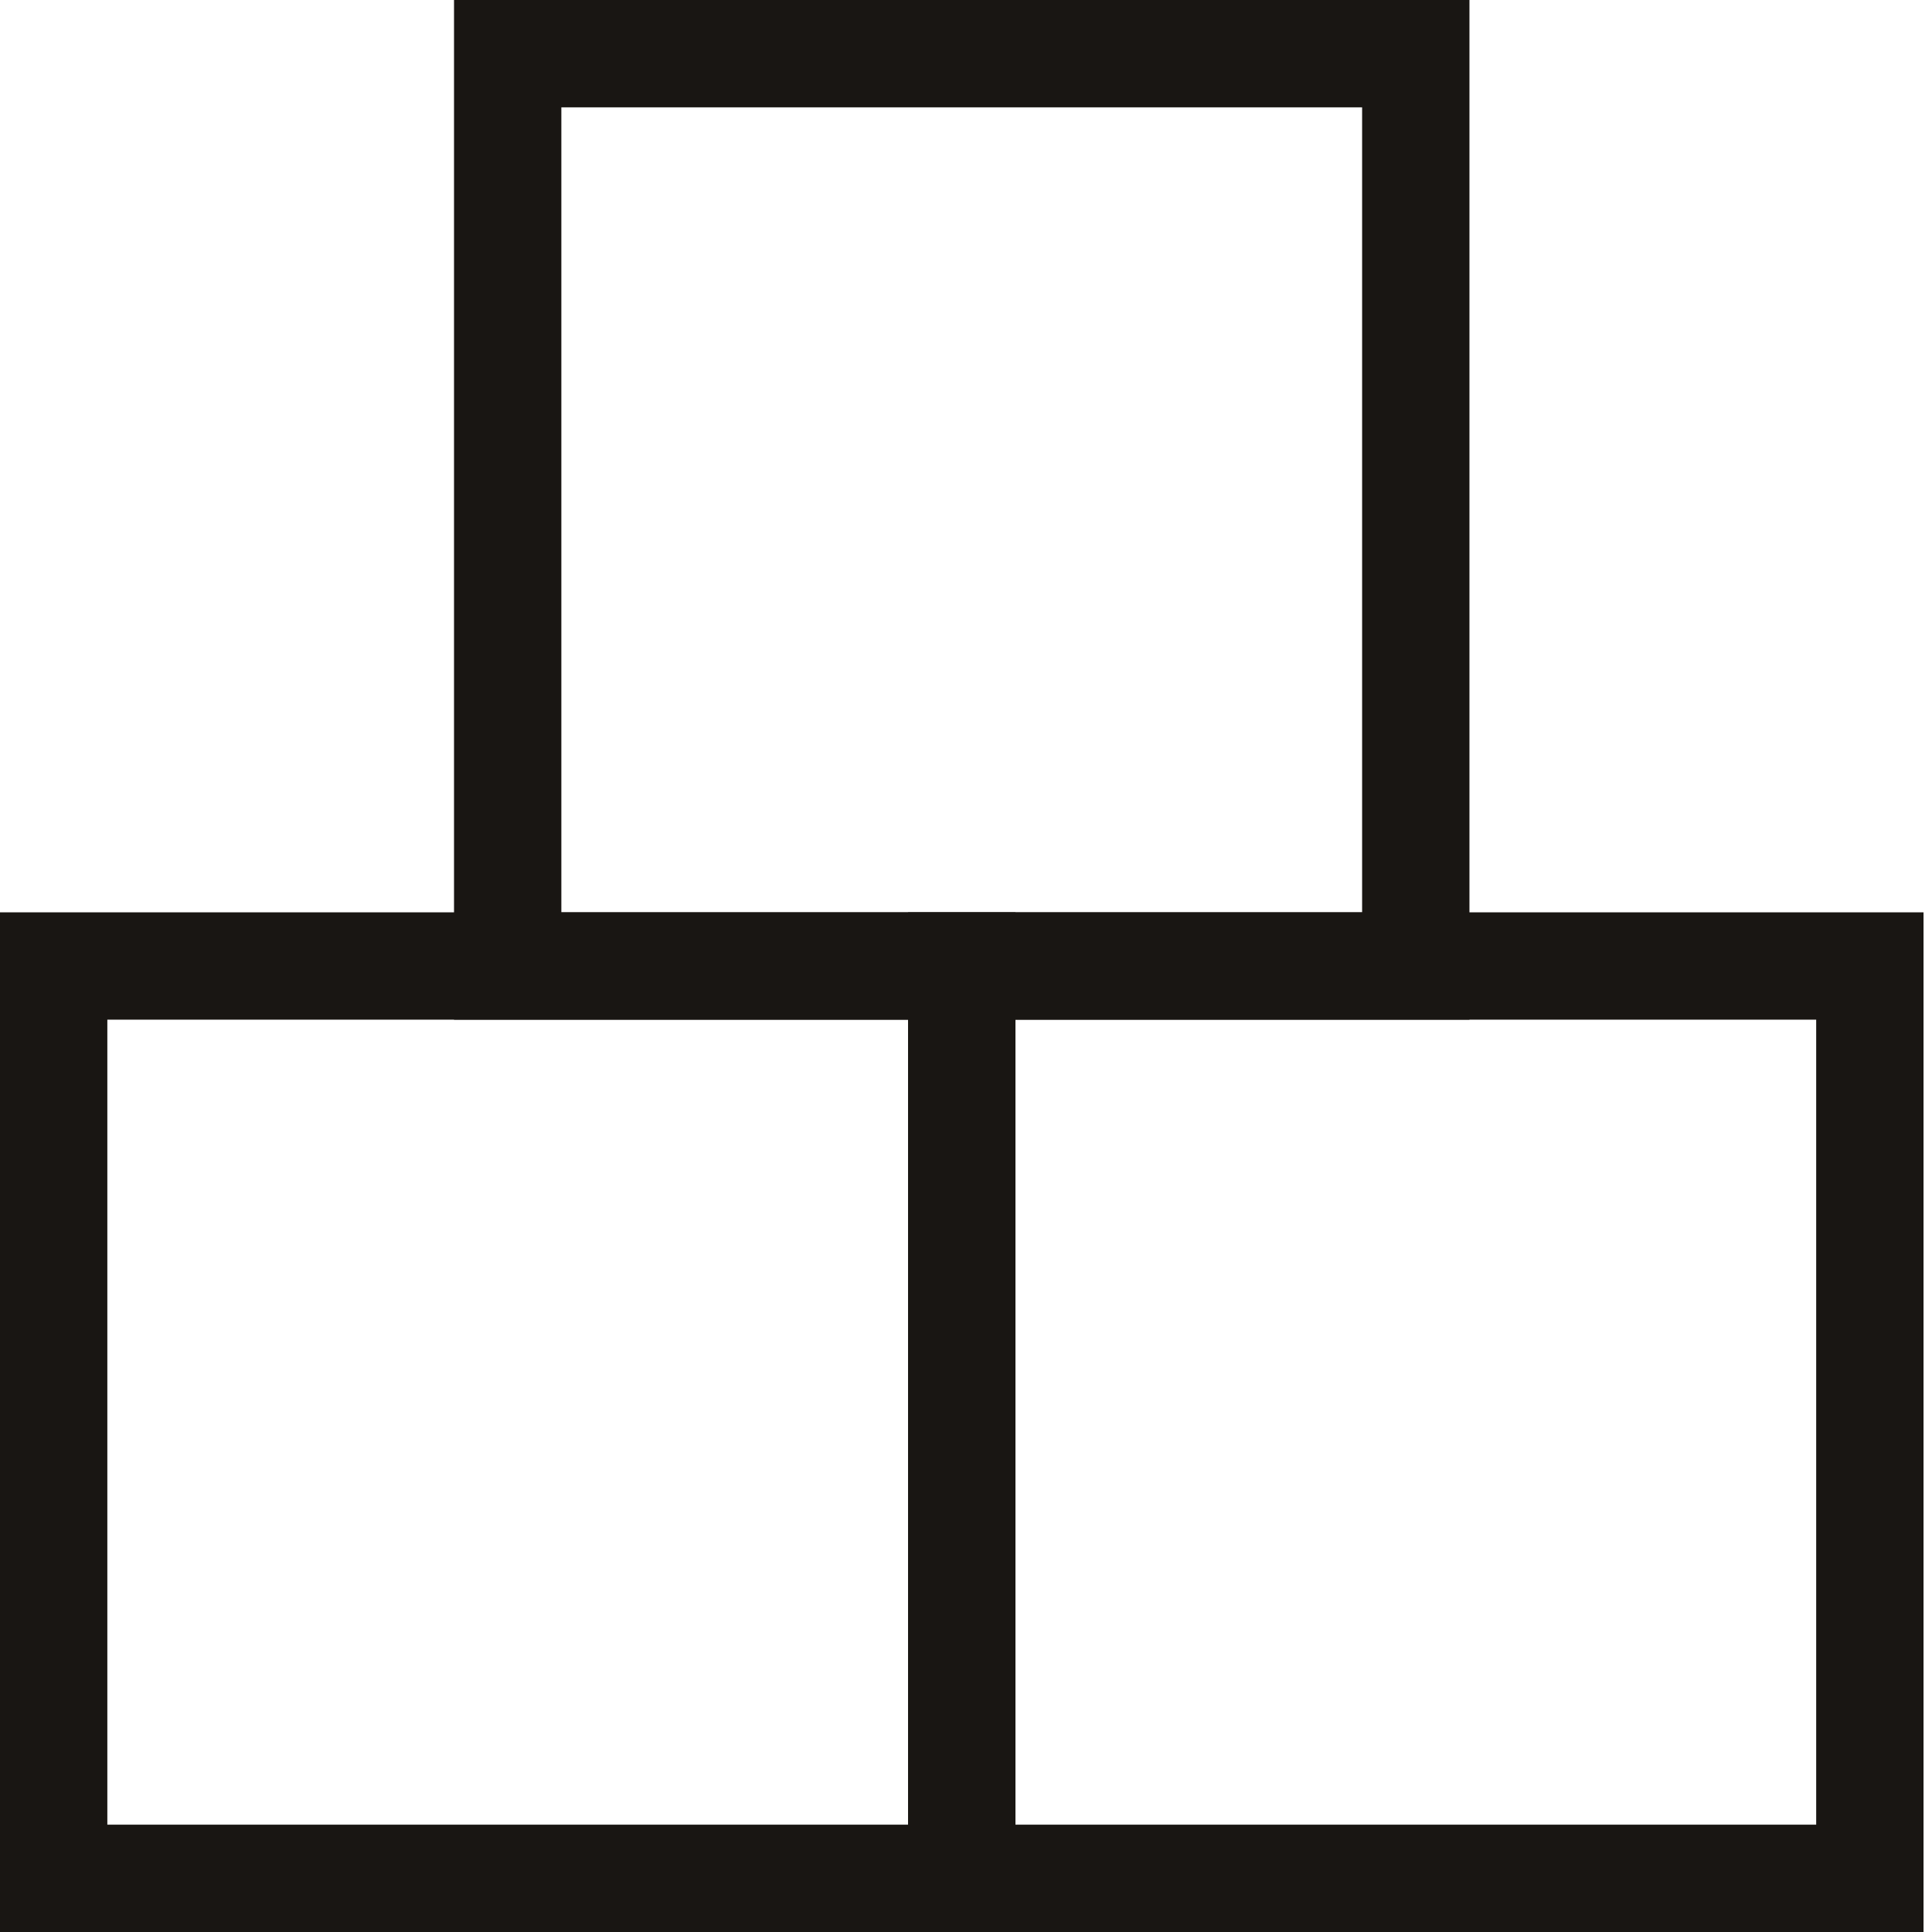 <svg width="36" height="36" viewBox="0 0 36 36" fill="none" xmlns="http://www.w3.org/2000/svg">
<rect x="9.46" y="1" width="16.921" height="17" stroke="#191613" stroke-width="2"/>
<rect x="1" y="18" width="16.921" height="17" stroke="#191613" stroke-width="2"/>
<rect x="17.921" y="18" width="16.921" height="17" stroke="#191613" stroke-width="2"/>
</svg>
